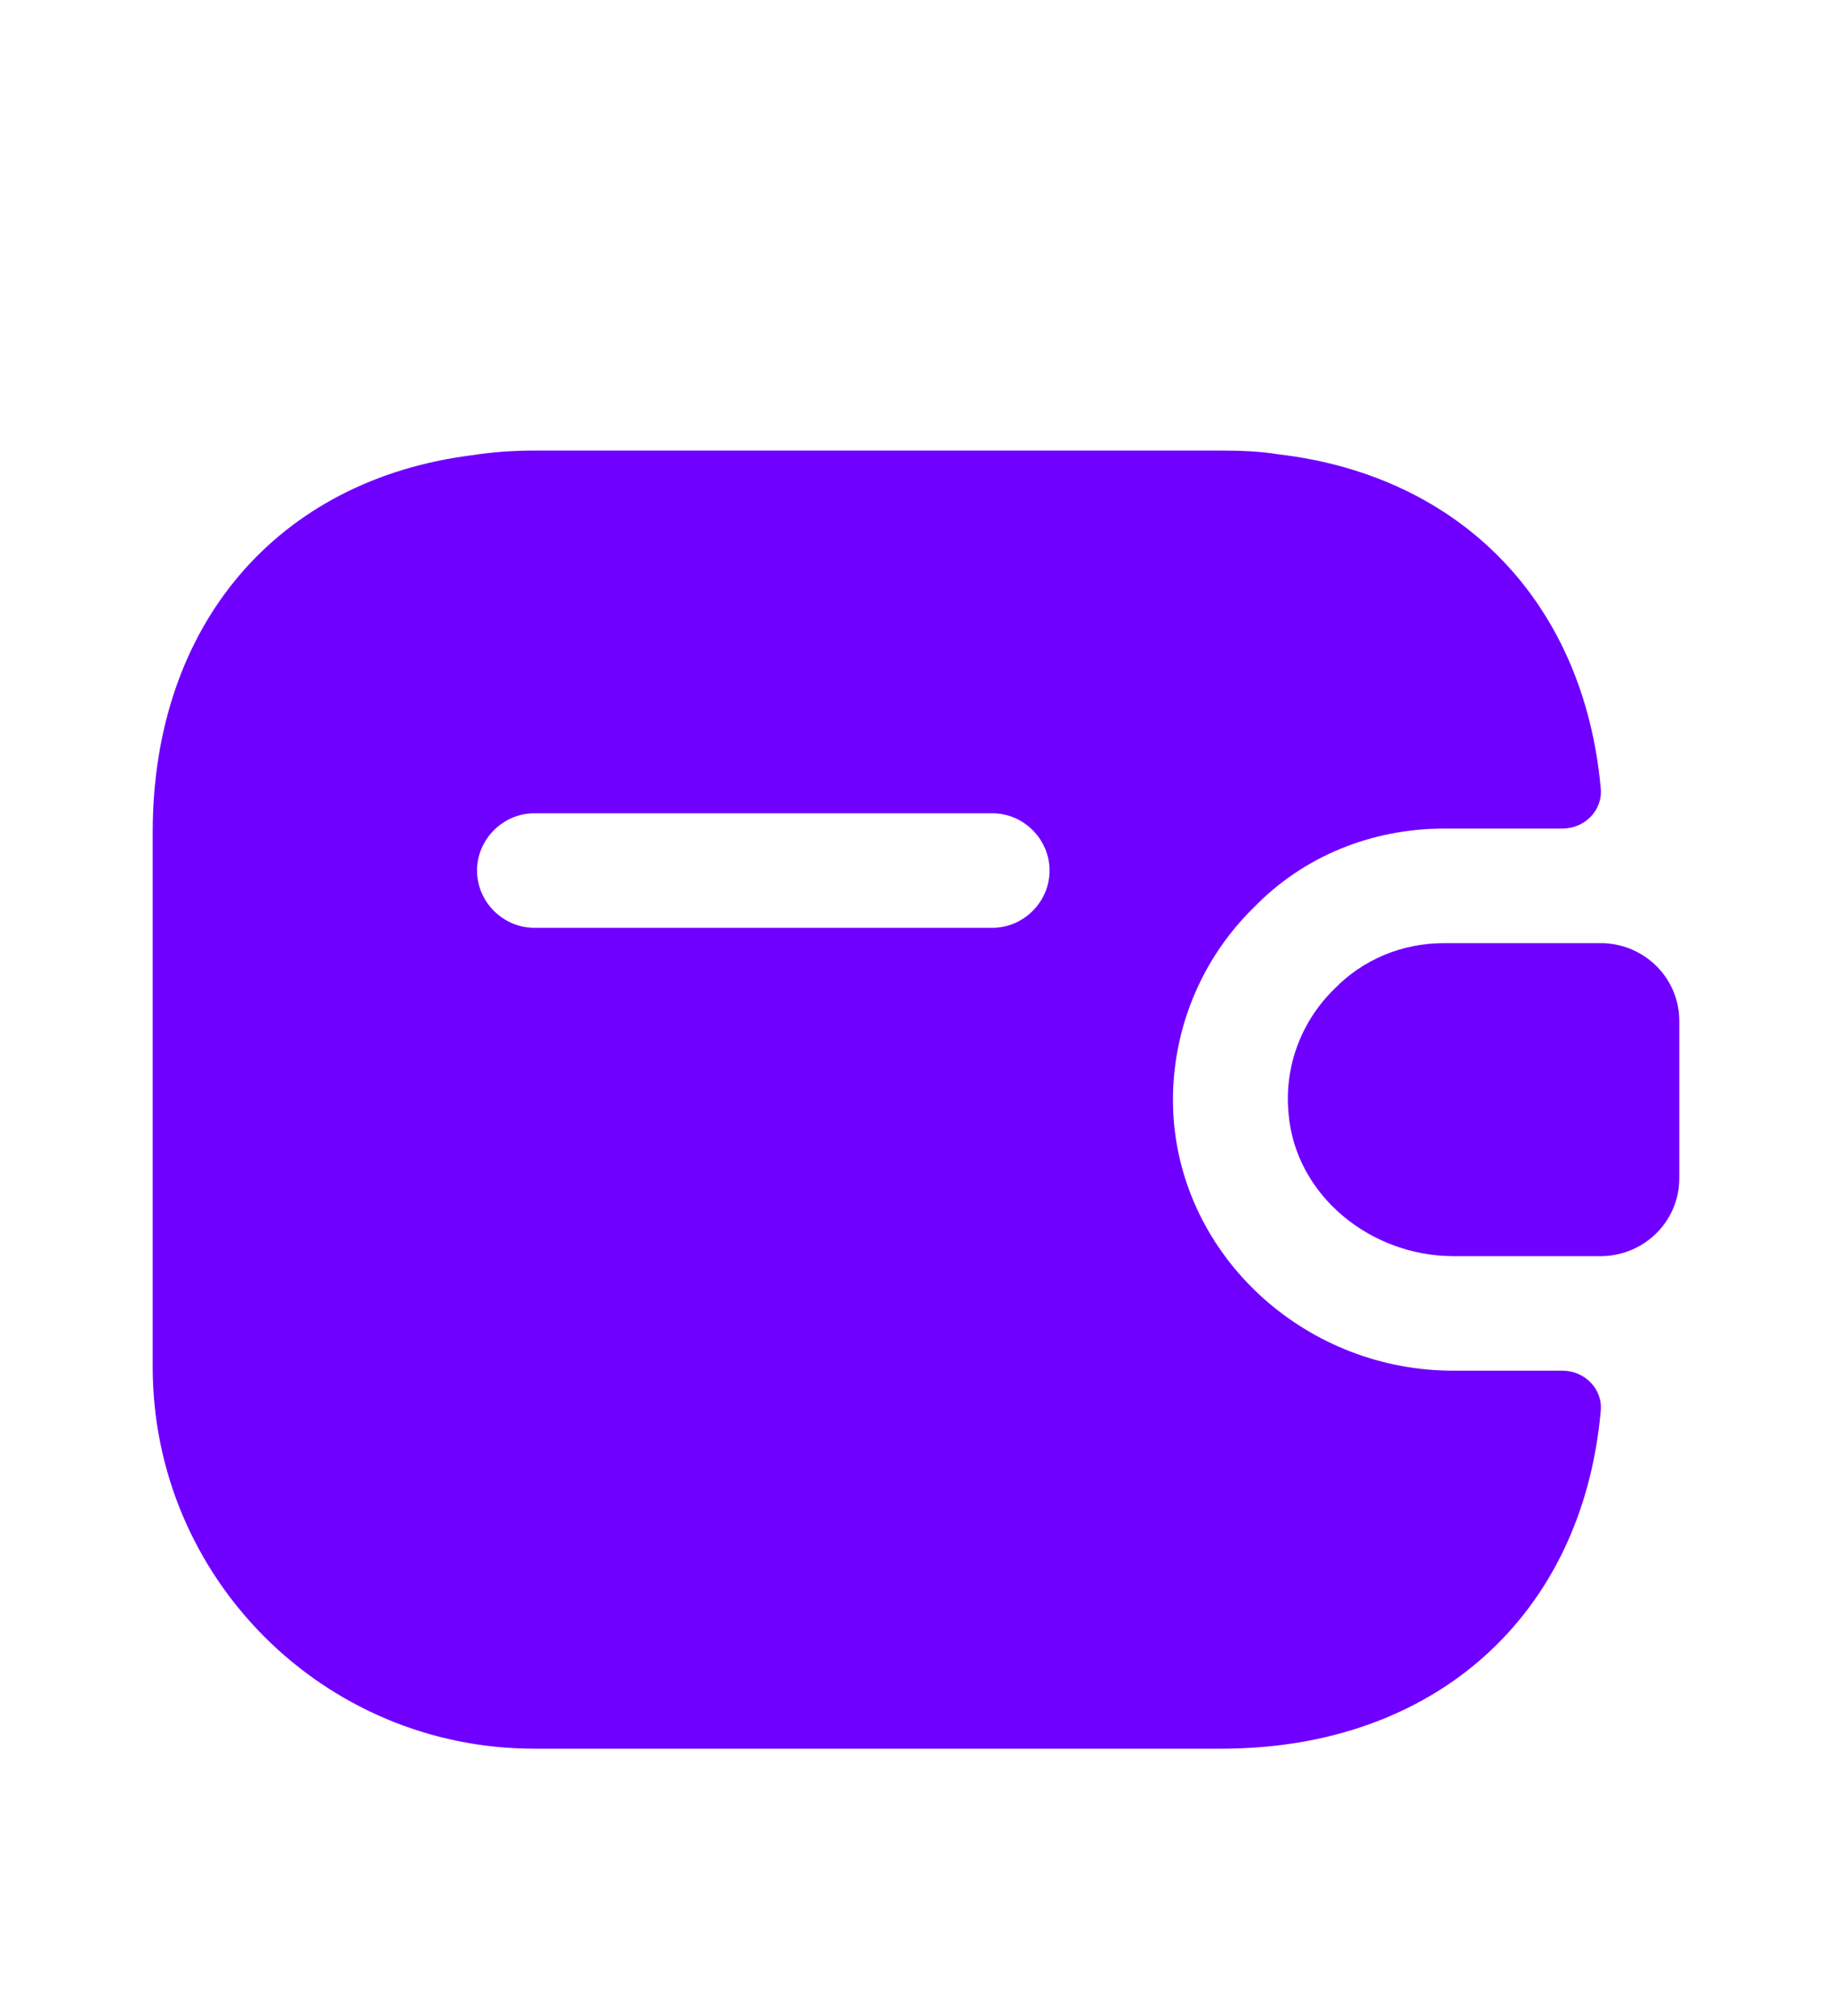 <svg width="20" height="22" viewBox="0 0 20 22" fill="none" xmlns="http://www.w3.org/2000/svg">
<path d="M18.333 11.142V12.858C18.333 13.317 17.967 13.692 17.5 13.708H15.867C14.967 13.708 14.142 13.05 14.067 12.15C14.017 11.625 14.217 11.133 14.567 10.792C14.875 10.475 15.3 10.292 15.767 10.292H17.5C17.967 10.308 18.333 10.683 18.333 11.142Z" fill="#6F00FF"/>
<path d="M17.058 14.958H15.867C14.283 14.958 12.95 13.767 12.816 12.25C12.742 11.383 13.058 10.517 13.691 9.9C14.225 9.35 14.966 9.042 15.767 9.042H17.058C17.3 9.042 17.5 8.842 17.475 8.6C17.291 6.575 15.95 5.192 13.958 4.958C13.758 4.925 13.55 4.917 13.333 4.917H5.833C5.6 4.917 5.375 4.933 5.158 4.967C3.033 5.233 1.667 6.817 1.667 9.083V14.917C1.667 17.217 3.533 19.083 5.833 19.083H13.333C15.666 19.083 17.275 17.625 17.475 15.4C17.5 15.158 17.3 14.958 17.058 14.958ZM10.833 10.125H5.833C5.492 10.125 5.208 9.842 5.208 9.5C5.208 9.158 5.492 8.875 5.833 8.875H10.833C11.175 8.875 11.458 9.158 11.458 9.5C11.458 9.842 11.175 10.125 10.833 10.125Z" fill="#6F00FF"/>
</svg>
